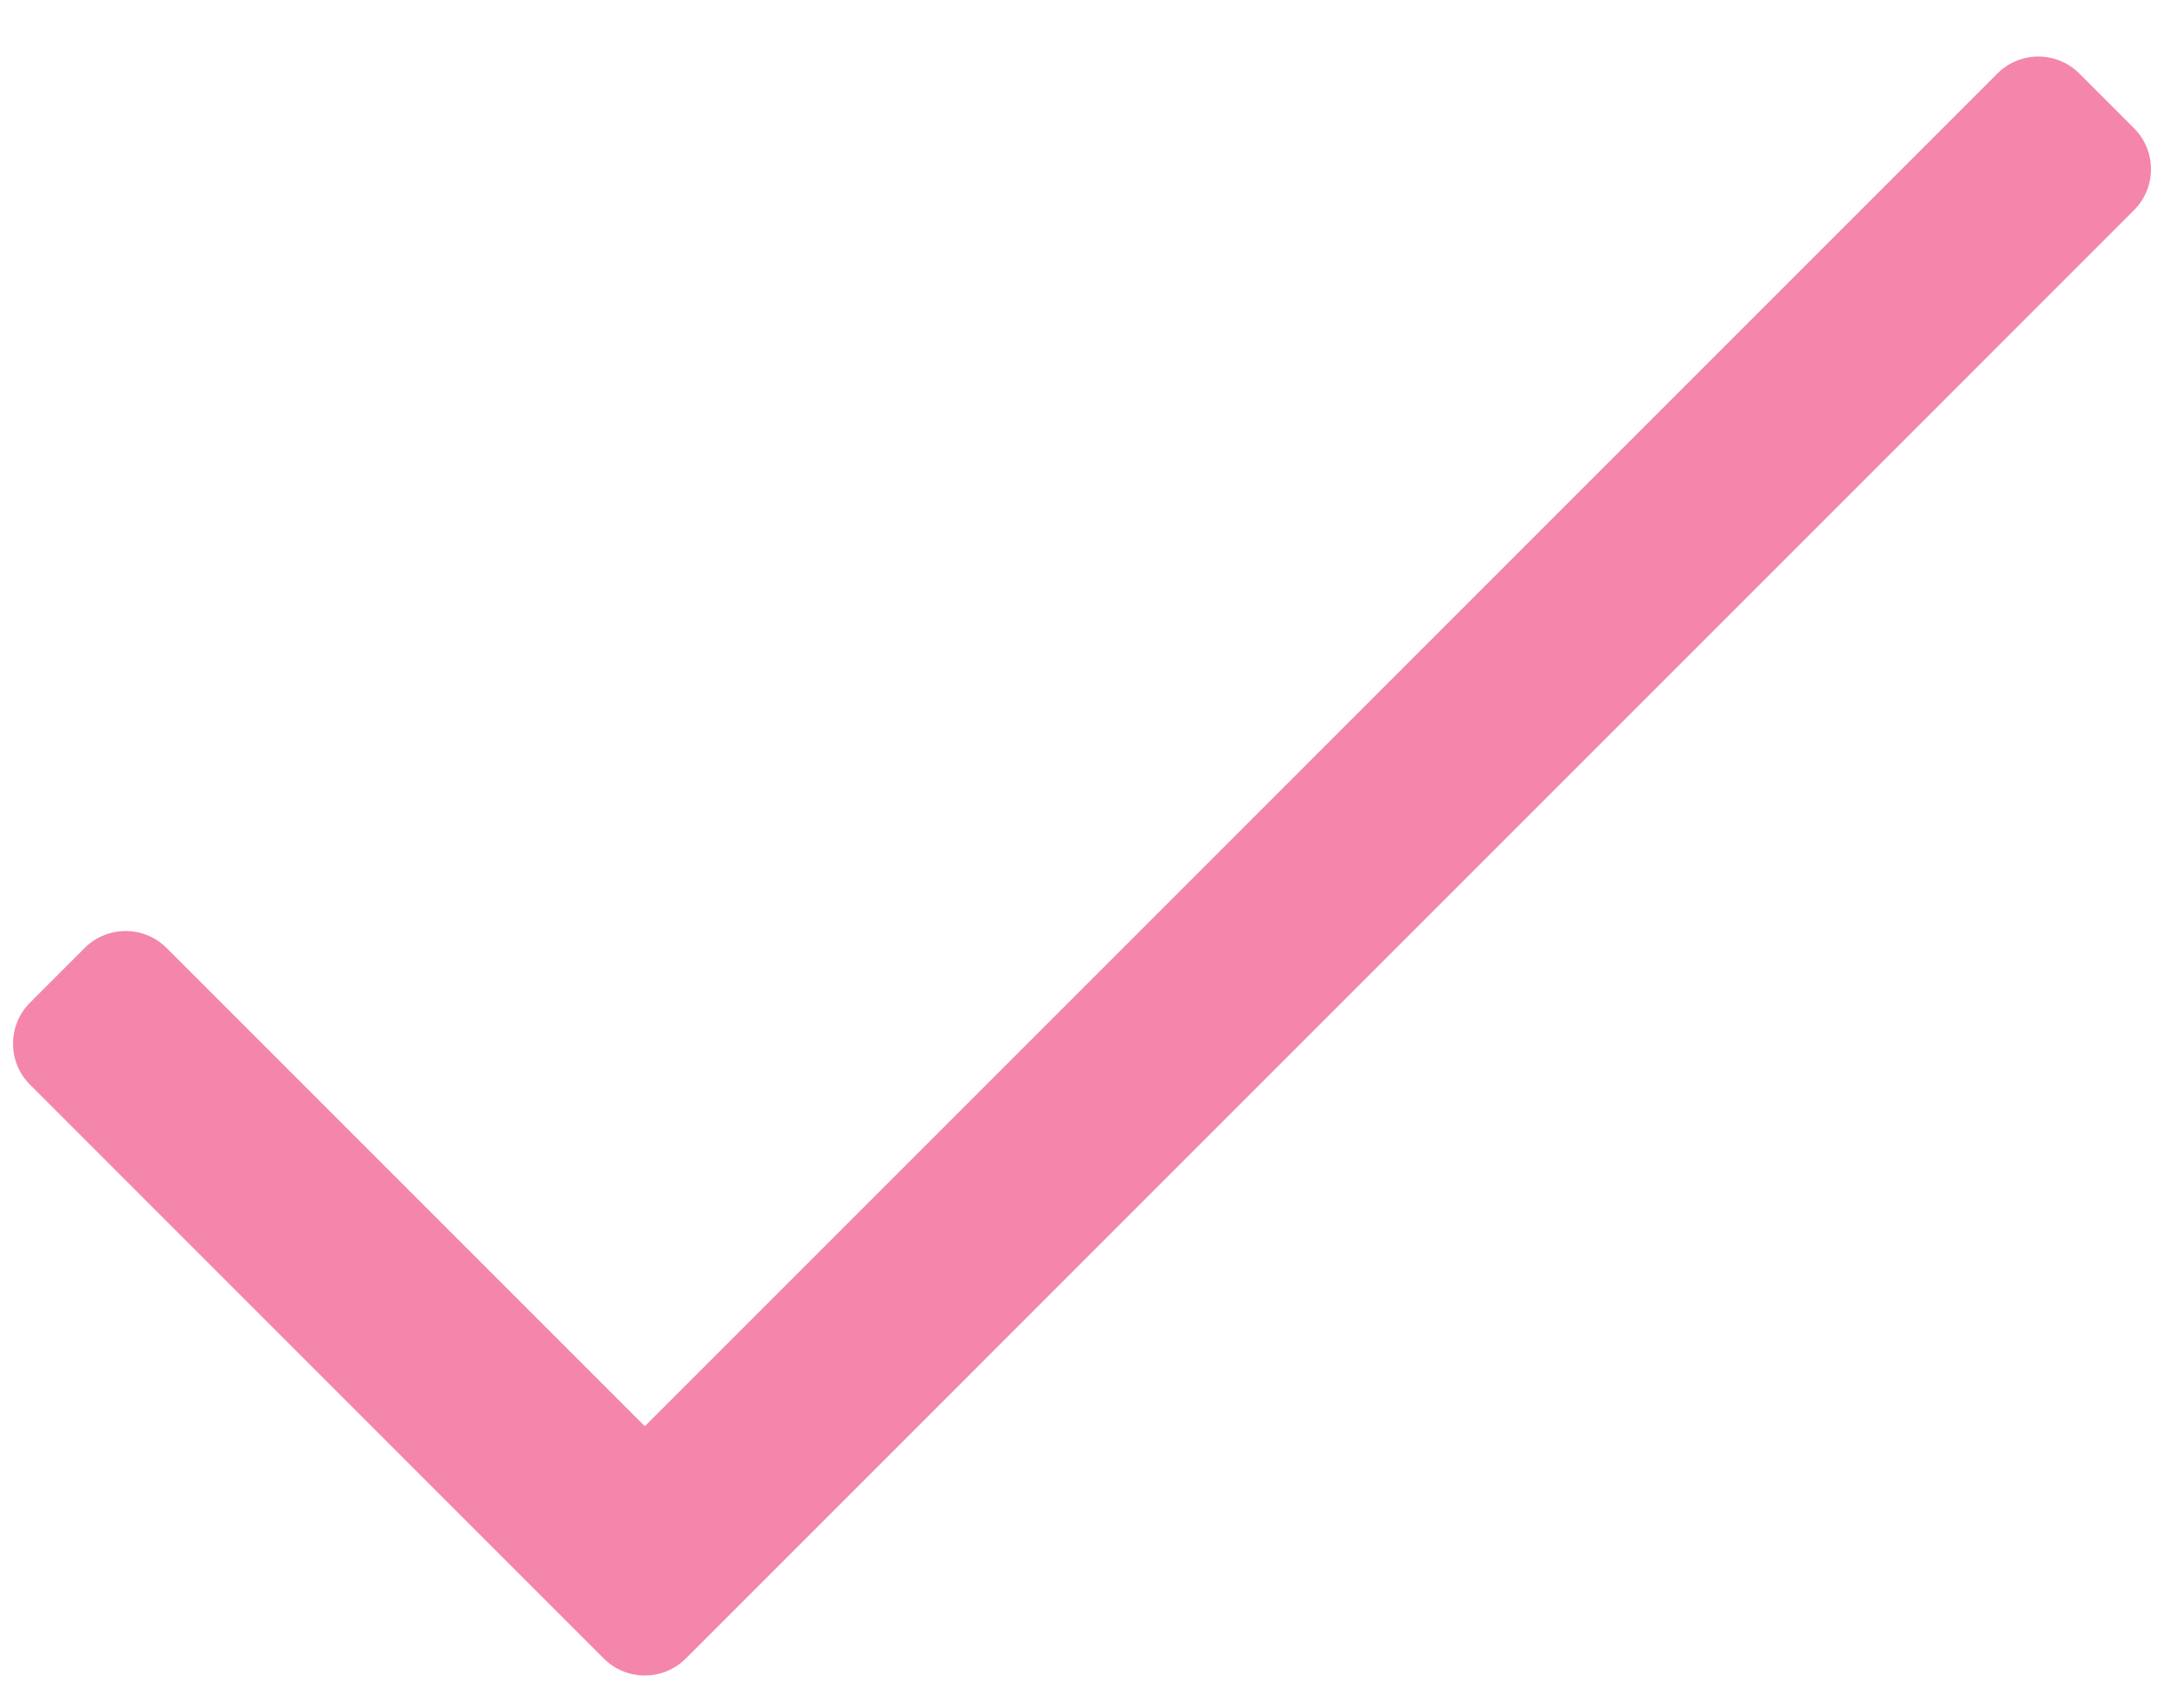 <?xml version="1.0" encoding="utf-8"?>
<!-- Generator: Adobe Illustrator 16.0.2, SVG Export Plug-In . SVG Version: 6.00 Build 0)  -->
<!DOCTYPE svg PUBLIC "-//W3C//DTD SVG 1.1//EN" "http://www.w3.org/Graphics/SVG/1.1/DTD/svg11.dtd">
<svg version="1.1" id="Layer_1" focusable="false" xmlns="http://www.w3.org/2000/svg" xmlns:xlink="http://www.w3.org/1999/xlink"
	 x="0px" y="0px" width="612px" height="482.976px" viewBox="0 151.103 612 482.976" enable-background="new 0 151.103 612 482.976"
	 xml:space="preserve">
<path fill="#F485AB" d="M564.877,171.897l-382.52,382.521L47.123,419.184c-6.401-6.401-16.781-6.401-23.184,0L8.485,434.638
	c-6.401,6.401-6.401,16.781,0,23.184l162.281,162.281c6.401,6.401,16.781,6.401,23.184,0l409.566-409.566
	c6.401-6.401,6.401-16.781,0-23.184l-15.456-15.456C581.658,165.496,571.279,165.496,564.877,171.897z"/>
</svg>
